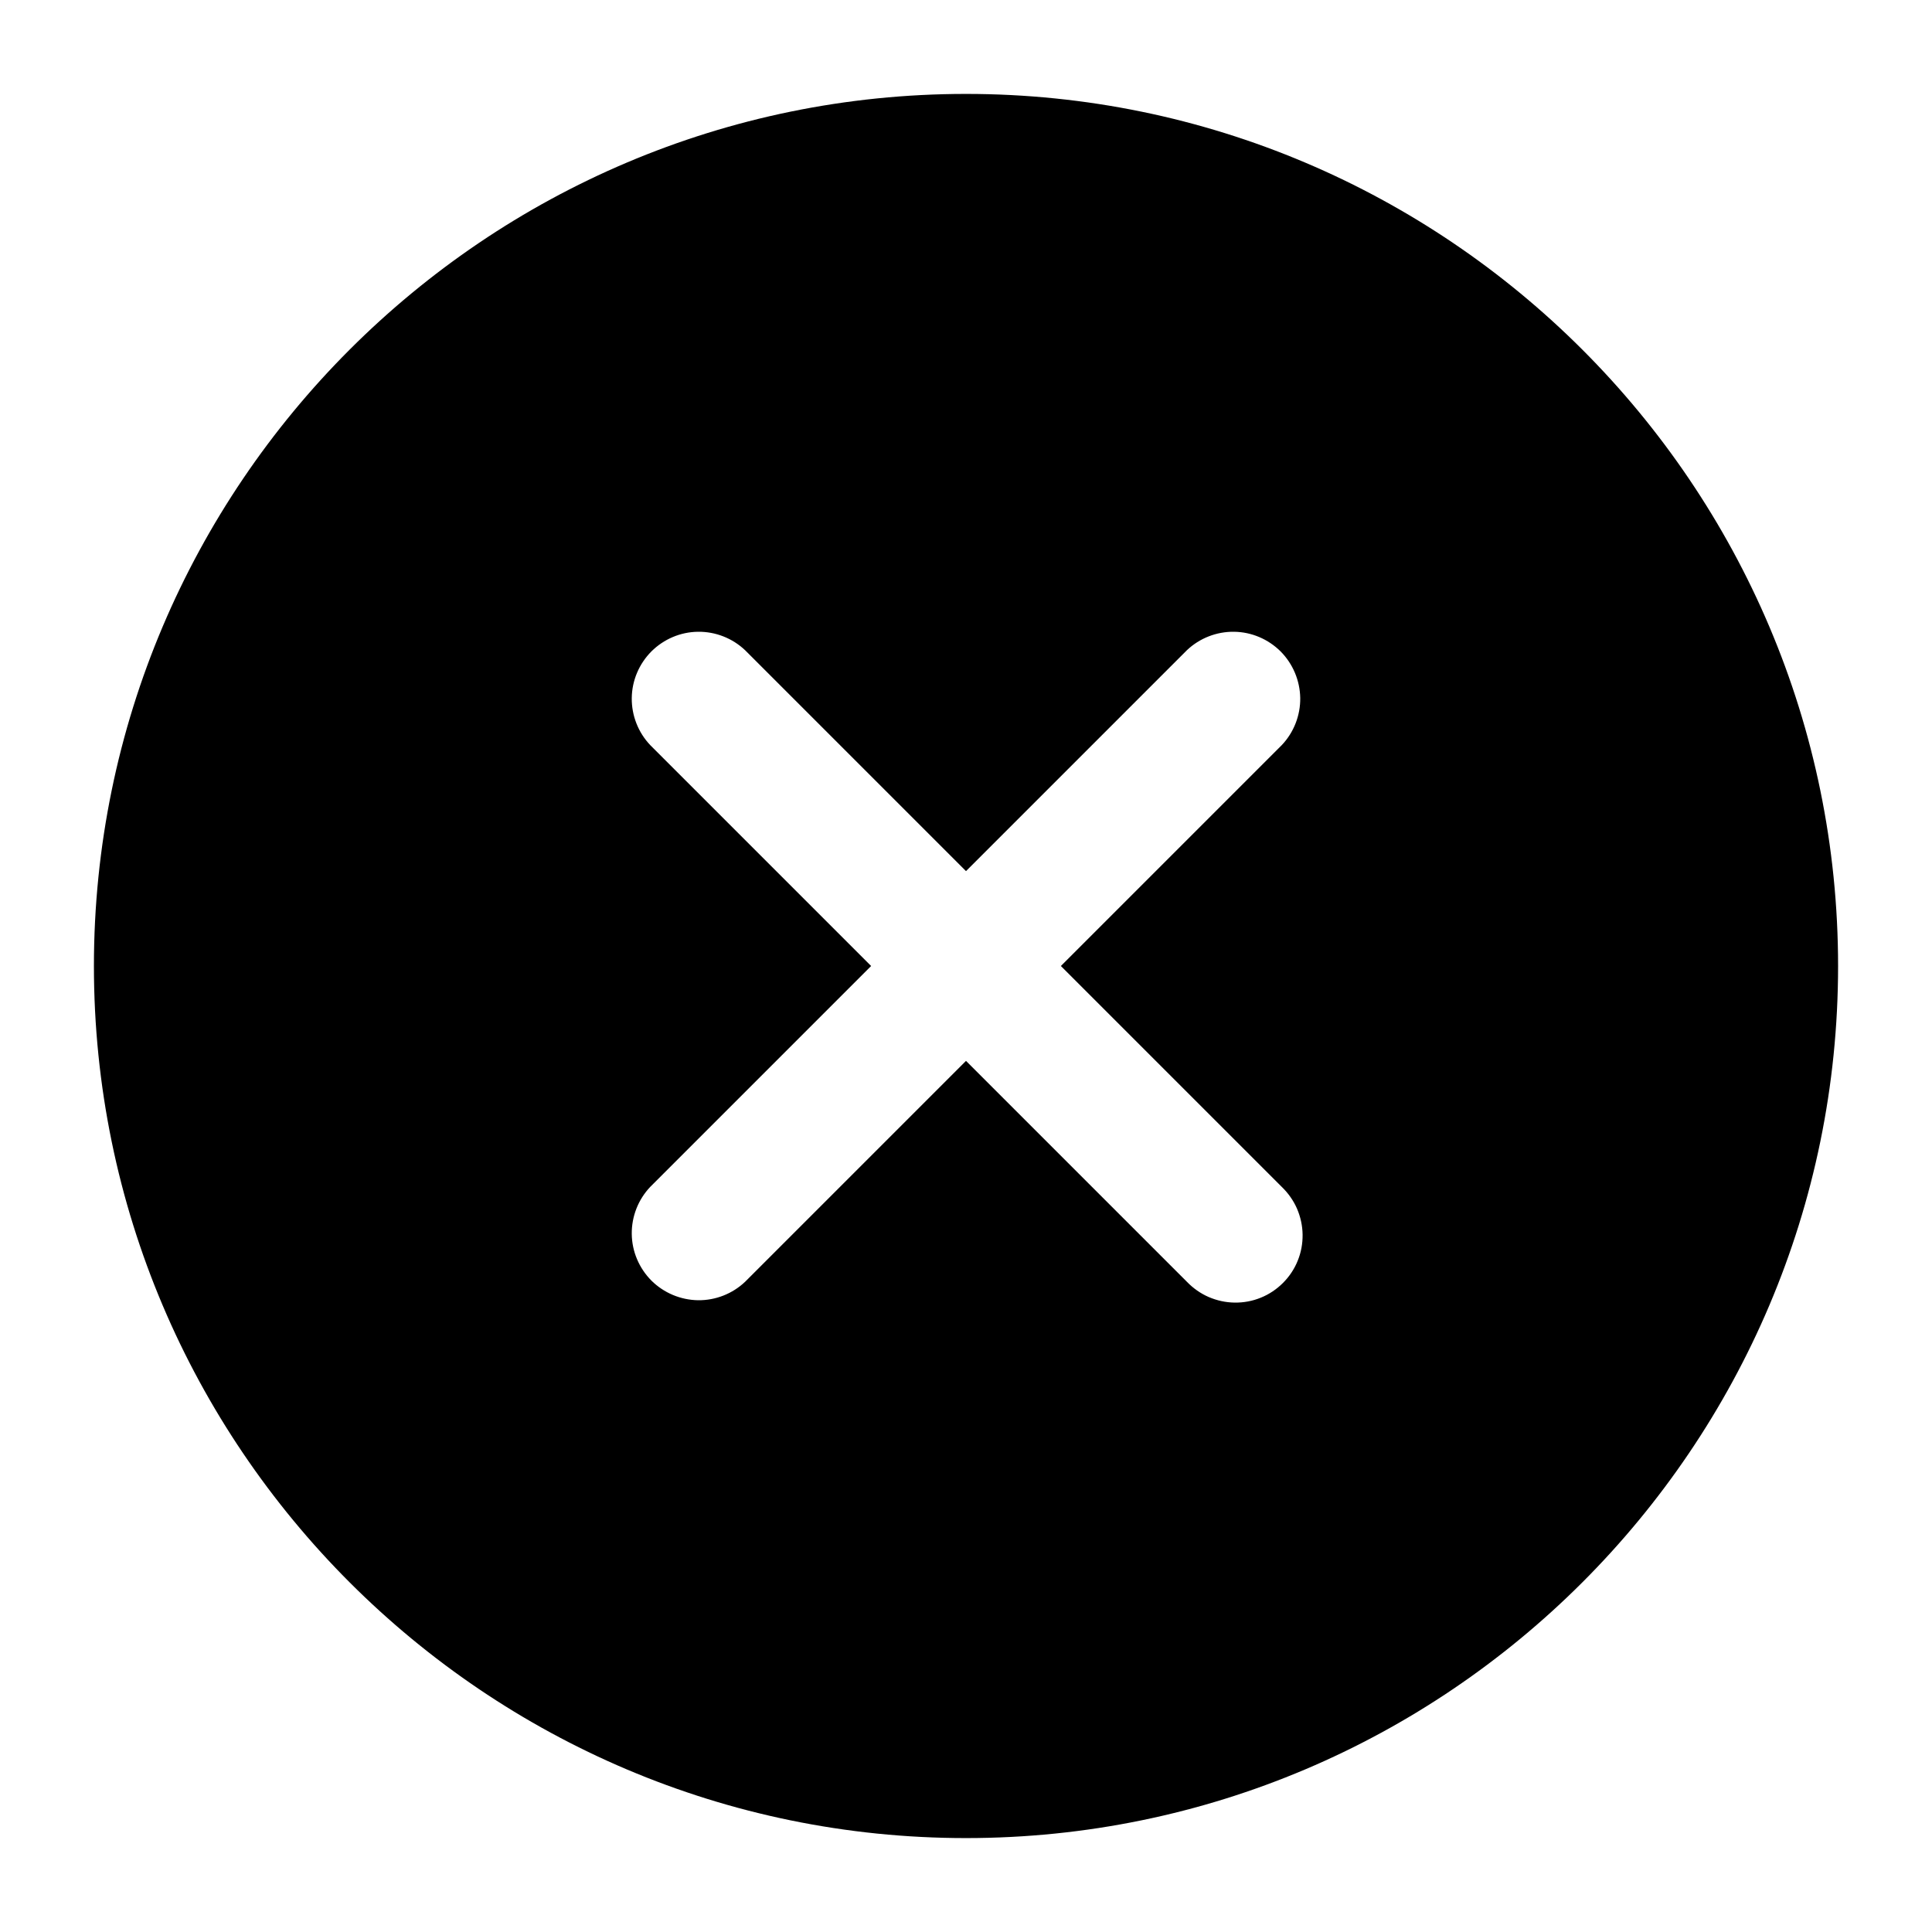 <svg
  width="18"
  height="18"
  viewBox="0 0 18 18"
  fill="none"
  xmlns="http://www.w3.org/2000/svg">
  <path
    d="M9 0.875C4.52 0.875 0.875 4.52 0.875 9C0.875 13.48 4.52 17.125 9 17.125C13.48 17.125 17.125 13.48 17.125 9C17.125 4.52 13.48 0.875 9 0.875ZM11.942 11.058C12.002 11.116 12.051 11.185 12.084 11.261C12.117 11.338 12.135 11.42 12.136 11.503C12.137 11.587 12.122 11.669 12.09 11.747C12.059 11.824 12.012 11.894 11.953 11.953C11.894 12.012 11.824 12.059 11.747 12.09C11.669 12.122 11.587 12.137 11.503 12.136C11.42 12.135 11.338 12.117 11.261 12.084C11.185 12.051 11.116 12.002 11.058 11.942L9 9.884L6.942 11.942C6.824 12.054 6.666 12.116 6.503 12.114C6.34 12.111 6.185 12.046 6.069 11.931C5.954 11.815 5.888 11.66 5.886 11.497C5.884 11.334 5.946 11.176 6.058 11.058L8.116 9L6.058 6.942C5.946 6.824 5.884 6.666 5.886 6.503C5.888 6.34 5.954 6.185 6.069 6.069C6.185 5.954 6.34 5.888 6.503 5.886C6.666 5.884 6.824 5.946 6.942 6.058L9 8.116L11.058 6.058C11.176 5.946 11.334 5.884 11.497 5.886C11.66 5.888 11.815 5.954 11.931 6.069C12.046 6.185 12.111 6.34 12.114 6.503C12.116 6.666 12.054 6.824 11.942 6.942L9.884 9L11.942 11.058Z"
    fill="currentColor"
  />
</svg>
